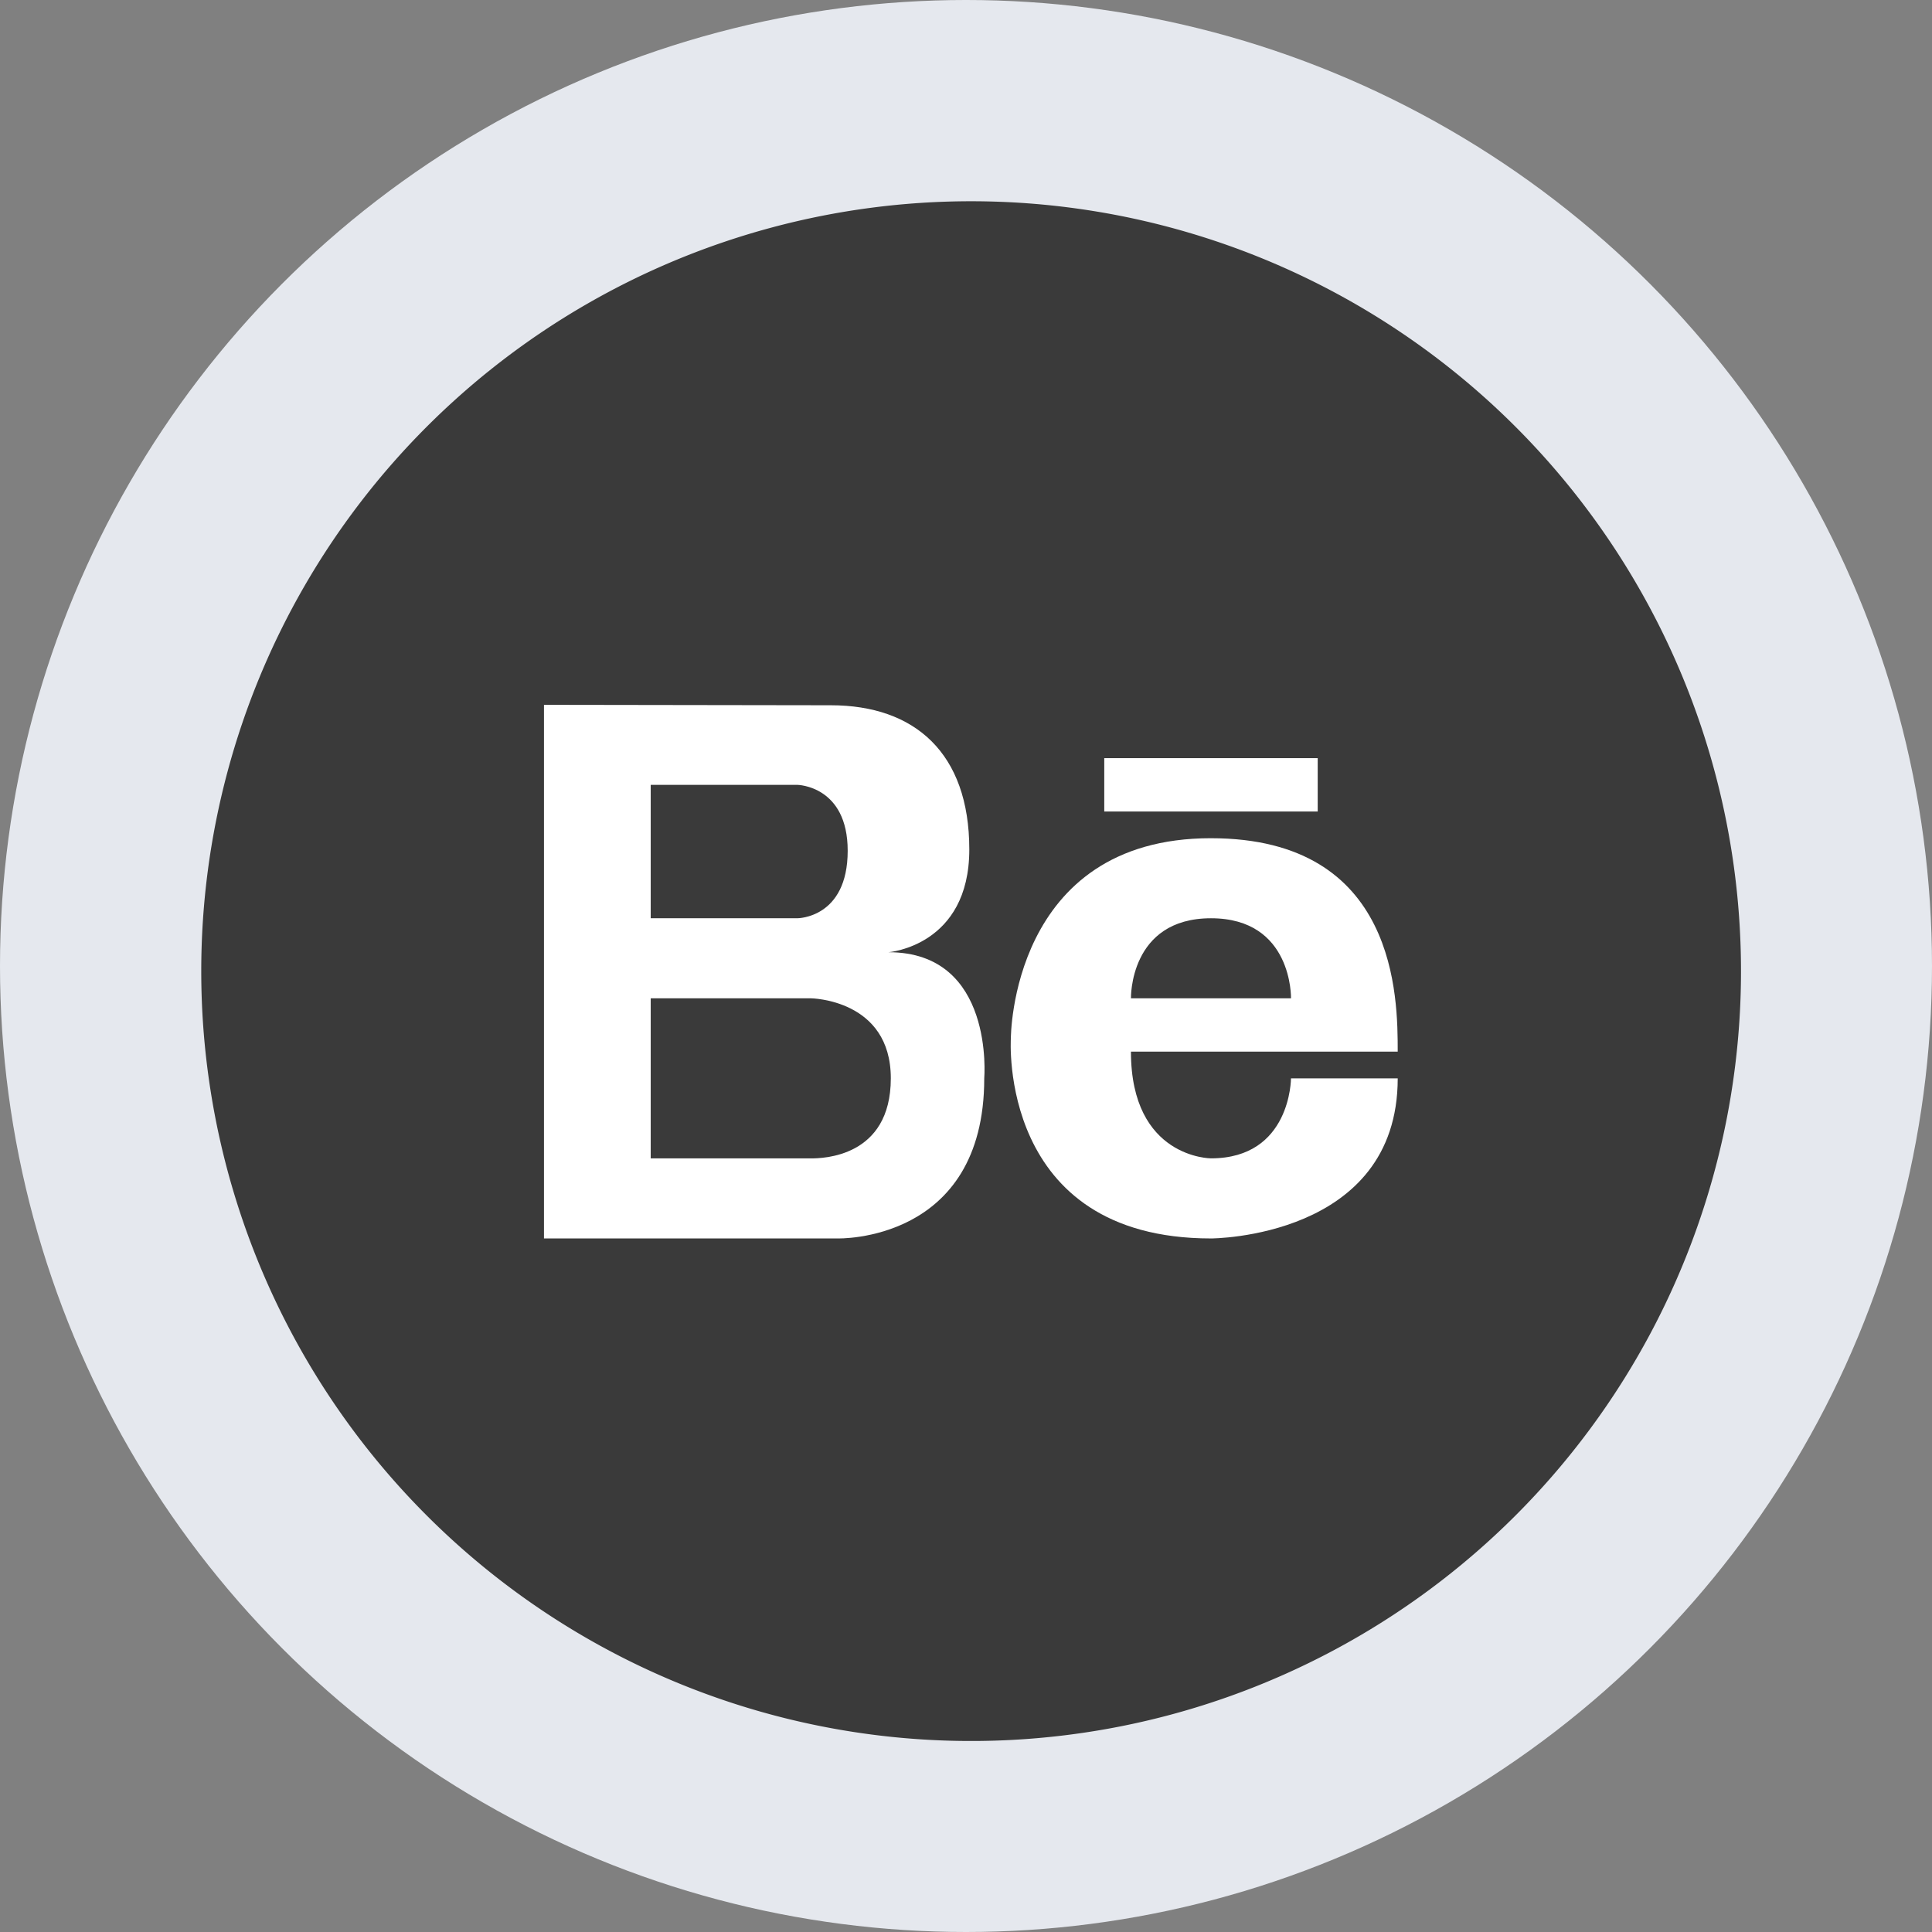 <svg xmlns="http://www.w3.org/2000/svg" xmlns:xlink="http://www.w3.org/1999/xlink" width="144" height="144" viewBox="0 0 144 144">
  <rect x="0" y="0" width="144" height="144" fill="#808080" stroke="none"/>
  <defs>
    <clipPath id="clip-path">
      <rect id="Rectangle_274" data-name="Rectangle 274" width="114.764" height="114.763" fill="none"/>
    </clipPath>
  </defs>
  <g id="Group_2570" data-name="Group 2570" transform="translate(4416 3036)">
    <g id="Group_2252" data-name="Group 2252" transform="translate(-4522 -4103)">
      <circle id="Ellipse_102" data-name="Ellipse 102" cx="72" cy="72" r="72" transform="translate(106 1067)" fill="#e5e8ee"/>
    </g>
    <g id="Group_458" data-name="Group 458" transform="translate(-4401 -3021)">
      <path id="Path_1601" data-name="Path 1601" d="M57.382,0A57.382,57.382,0,1,1,0,57.382,57.382,57.382,0,0,1,57.382,0Z" transform="translate(0 0)" fill="#3a3a3a"/>
      <g id="Group_440" data-name="Group 440" transform="translate(0 0)">
        <g id="Group_440-2" data-name="Group 440" transform="translate(0 0)" clip-path="url(#clip-path)">
          <path id="Path_163" data-name="Path 163" d="M2181.51-5261.107h-11.932v-11.932h11.932s5.964.06,5.964,5.964S2182.367-5261.107,2181.51-5261.107Zm-11.932-27.841h10.938s3.744.061,3.744,4.913c0,5.029-3.744,5.029-3.744,5.029h-10.938Zm17.728,12.474s6.018-.459,6.018-7.66-4.082-10.747-10.322-10.747l-21.379-.032v39.772H2183.5s10.938.344,10.938-11.931C2194.436-5267.075,2195.239-5276.474,2187.306-5276.474Z" transform="translate(-2136.078 5332.447)" fill="#fff"/>
        </g>
      </g>
      <g id="Group_441" data-name="Group 441" transform="translate(0 0)">
        <g id="Group_442" data-name="Group 442" transform="translate(0 0)" clip-path="url(#clip-path)">
          <path id="Path_164" data-name="Path 164" d="M2302.118-5245.39s-.133-5.964,5.965-5.964,5.964,5.964,5.964,5.964Zm5.965-11.931c-14.941,0-14.916,14.916-14.916,14.916s-.994,14.916,14.916,14.916c0,0,13.918,0,13.918-11.933h-7.955s0,5.963-5.964,5.963c0,0-5.965,0-5.965-7.954H2322C2322-5245.39,2322-5257.32,2308.083-5257.32Z" transform="translate(-2232.823 5304.796)" fill="#fff"/>
        </g>
      </g>
      <g id="Group_442-2" data-name="Group 442" transform="translate(0 0)">
        <g id="Group_444" data-name="Group 444" transform="translate(0 0)" clip-path="url(#clip-path)">
          <rect id="Rectangle_276" data-name="Rectangle 276" width="15.909" height="3.977" transform="translate(67.305 41.508)" fill="#fff"/>
        </g>
      </g>
    </g>
  </g>
</svg>

